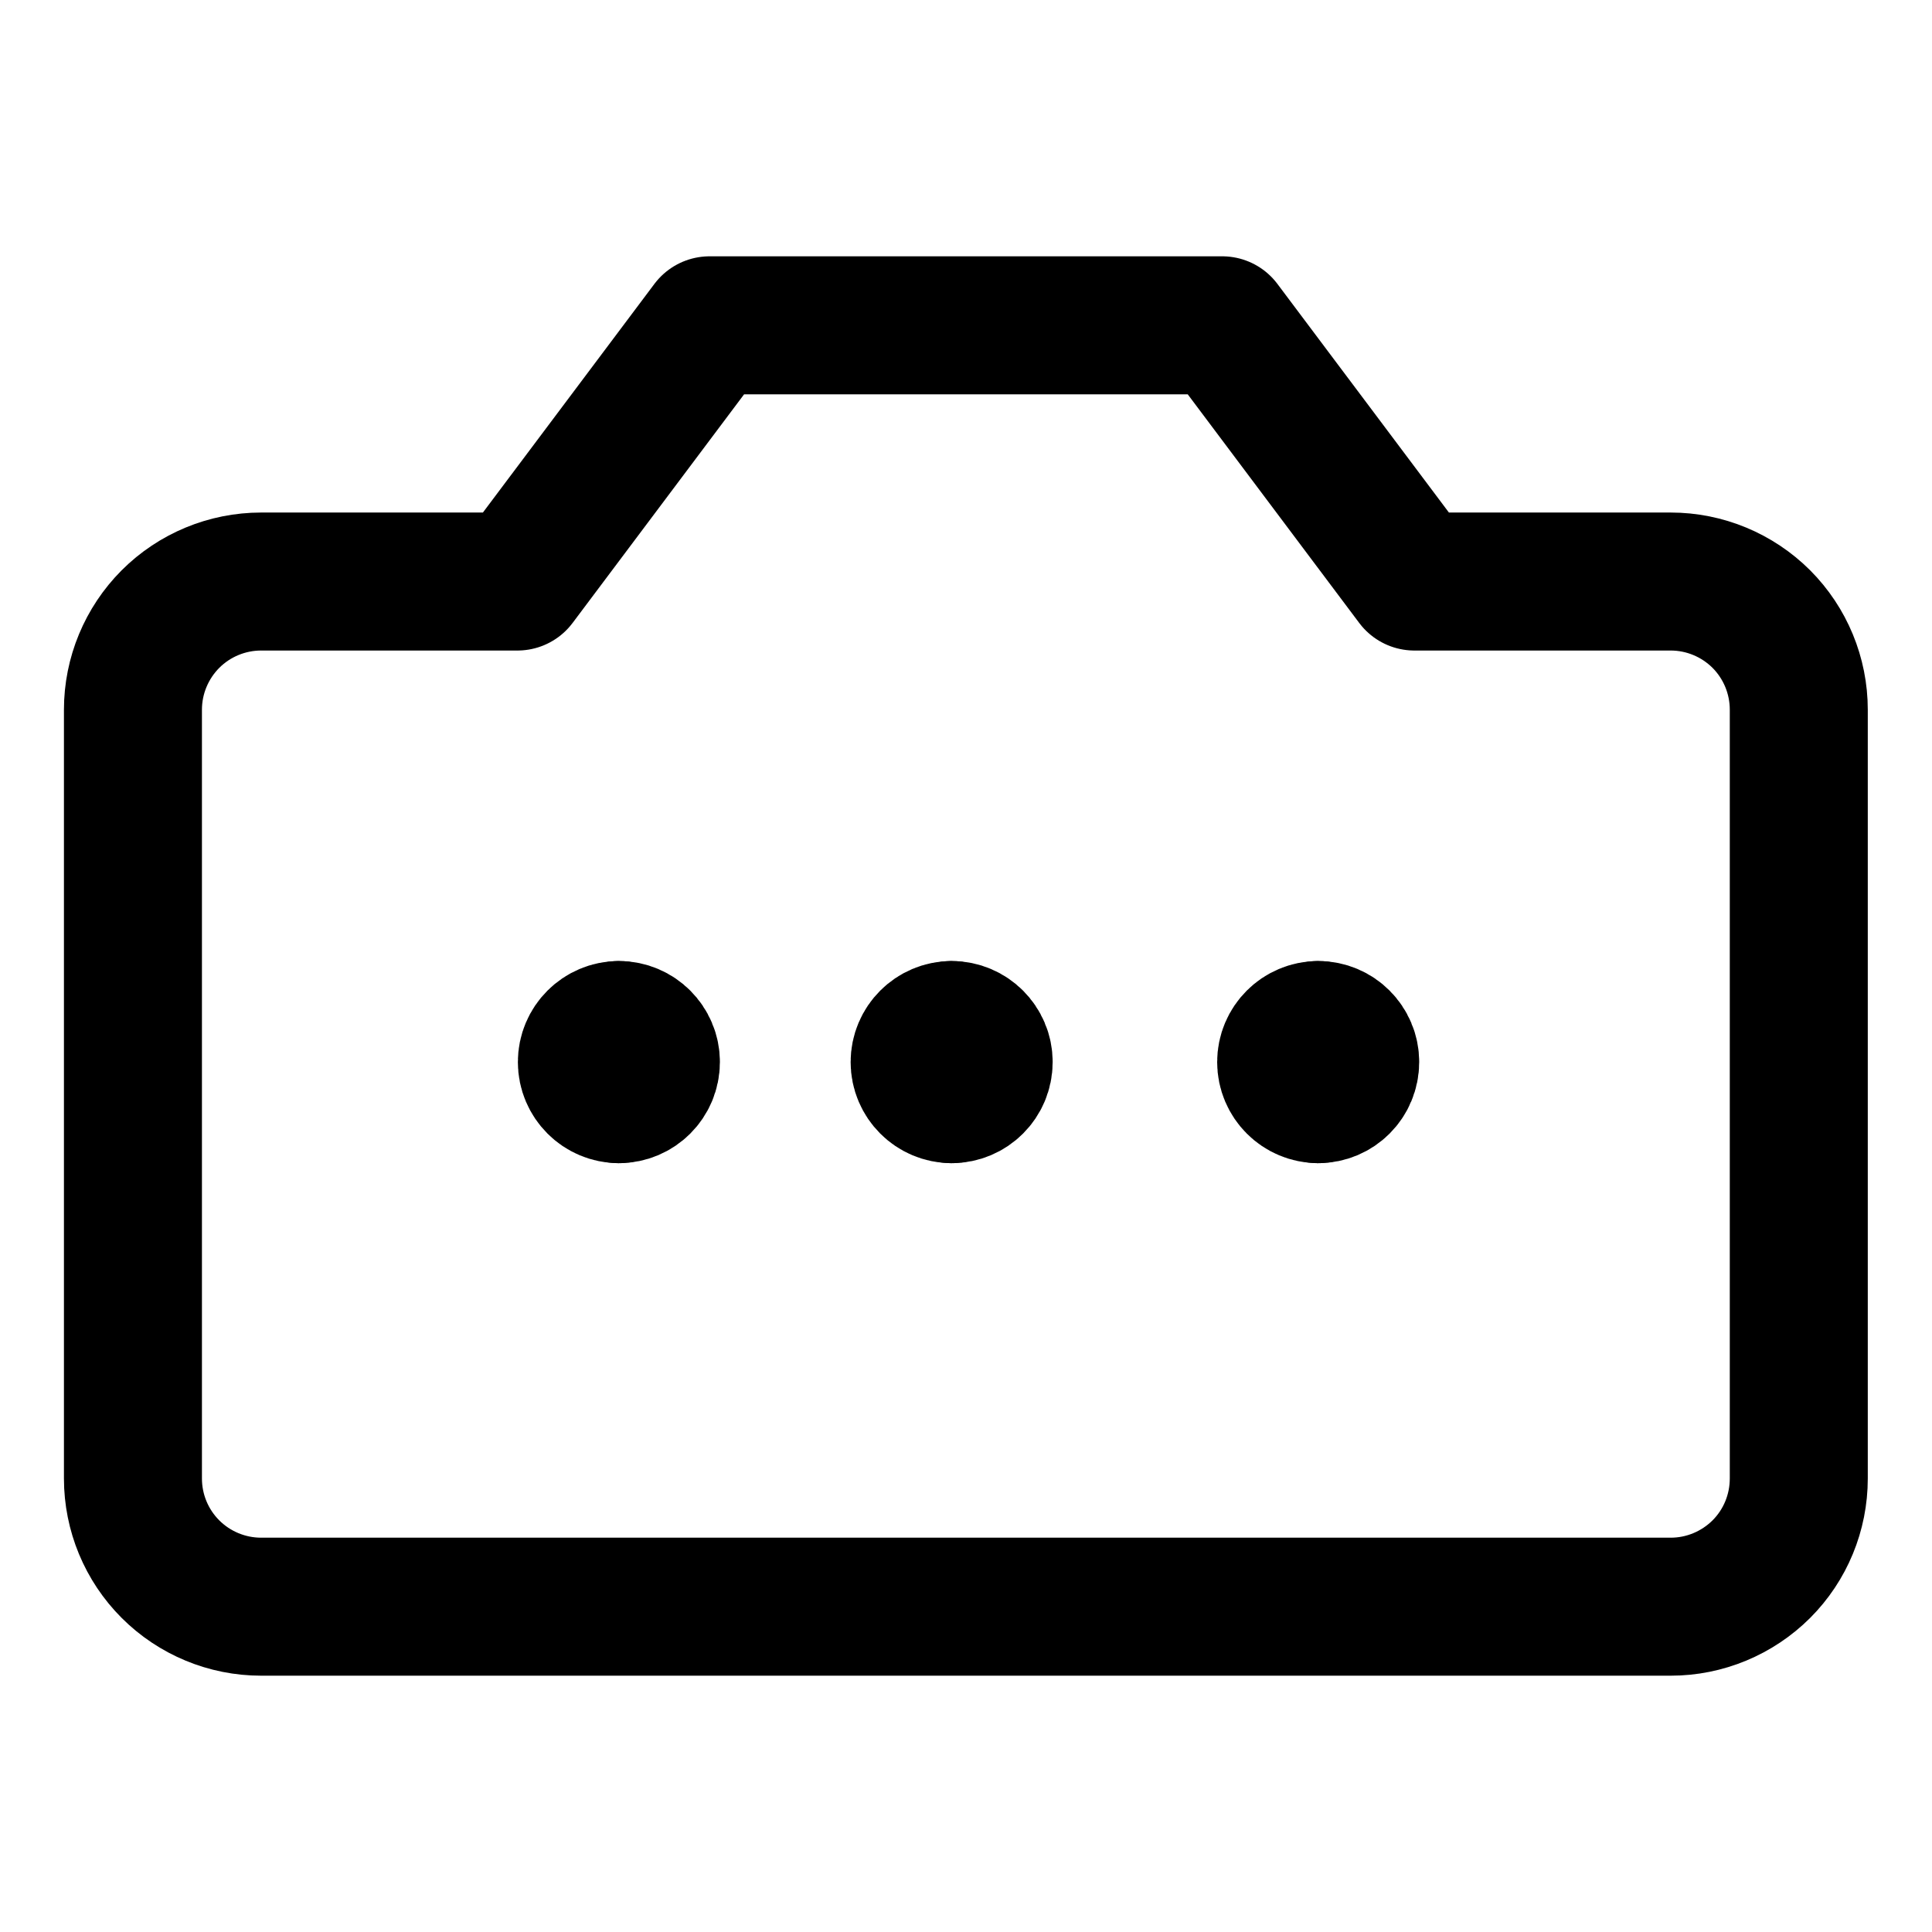 <svg width="21" height="21" viewBox="0 0 21 21" fill="none" xmlns="http://www.w3.org/2000/svg">
<path d="M19.552 7.714C19.552 7.345 19.406 6.991 19.145 6.729C18.883 6.468 18.529 6.321 18.16 6.321H15.374L13.285 3.536H7.713L5.624 6.321H2.838C2.469 6.321 2.114 6.468 1.853 6.729C1.592 6.991 1.445 7.345 1.445 7.714V16.071C1.445 16.441 1.592 16.795 1.853 17.056C2.114 17.317 2.469 17.464 2.838 17.464H18.16C18.529 17.464 18.883 17.317 19.145 17.056C19.406 16.795 19.552 16.441 19.552 16.071V7.714Z" stroke="black" stroke-width="1.5" stroke-linecap="round" stroke-linejoin="round"/>
<path d="M6.727 11.893C6.535 11.893 6.379 11.737 6.379 11.544C6.379 11.352 6.535 11.196 6.727 11.196" stroke="black" stroke-width="1.5" stroke-linecap="round" stroke-linejoin="round"/>
<path d="M6.727 11.893C6.919 11.893 7.075 11.737 7.075 11.544C7.075 11.352 6.919 11.196 6.727 11.196" stroke="black" stroke-width="1.5" stroke-linecap="round" stroke-linejoin="round"/>
<path d="M10.344 11.893C10.152 11.893 9.996 11.737 9.996 11.544C9.996 11.352 10.152 11.196 10.344 11.196" stroke="black" stroke-width="1.5" stroke-linecap="round" stroke-linejoin="round"/>
<path d="M10.344 11.893C10.536 11.893 10.692 11.737 10.692 11.544C10.692 11.352 10.536 11.196 10.344 11.196" stroke="black" stroke-width="1.5" stroke-linecap="round" stroke-linejoin="round"/>
<path d="M14.329 11.893C14.136 11.893 13.98 11.737 13.98 11.544C13.98 11.352 14.136 11.196 14.329 11.196" stroke="black" stroke-width="1.5" stroke-linecap="round" stroke-linejoin="round"/>
<path d="M14.328 11.893C14.521 11.893 14.676 11.737 14.676 11.544C14.676 11.352 14.521 11.196 14.328 11.196" stroke="black" stroke-width="1.5" stroke-linecap="round" stroke-linejoin="round"/>
</svg>
